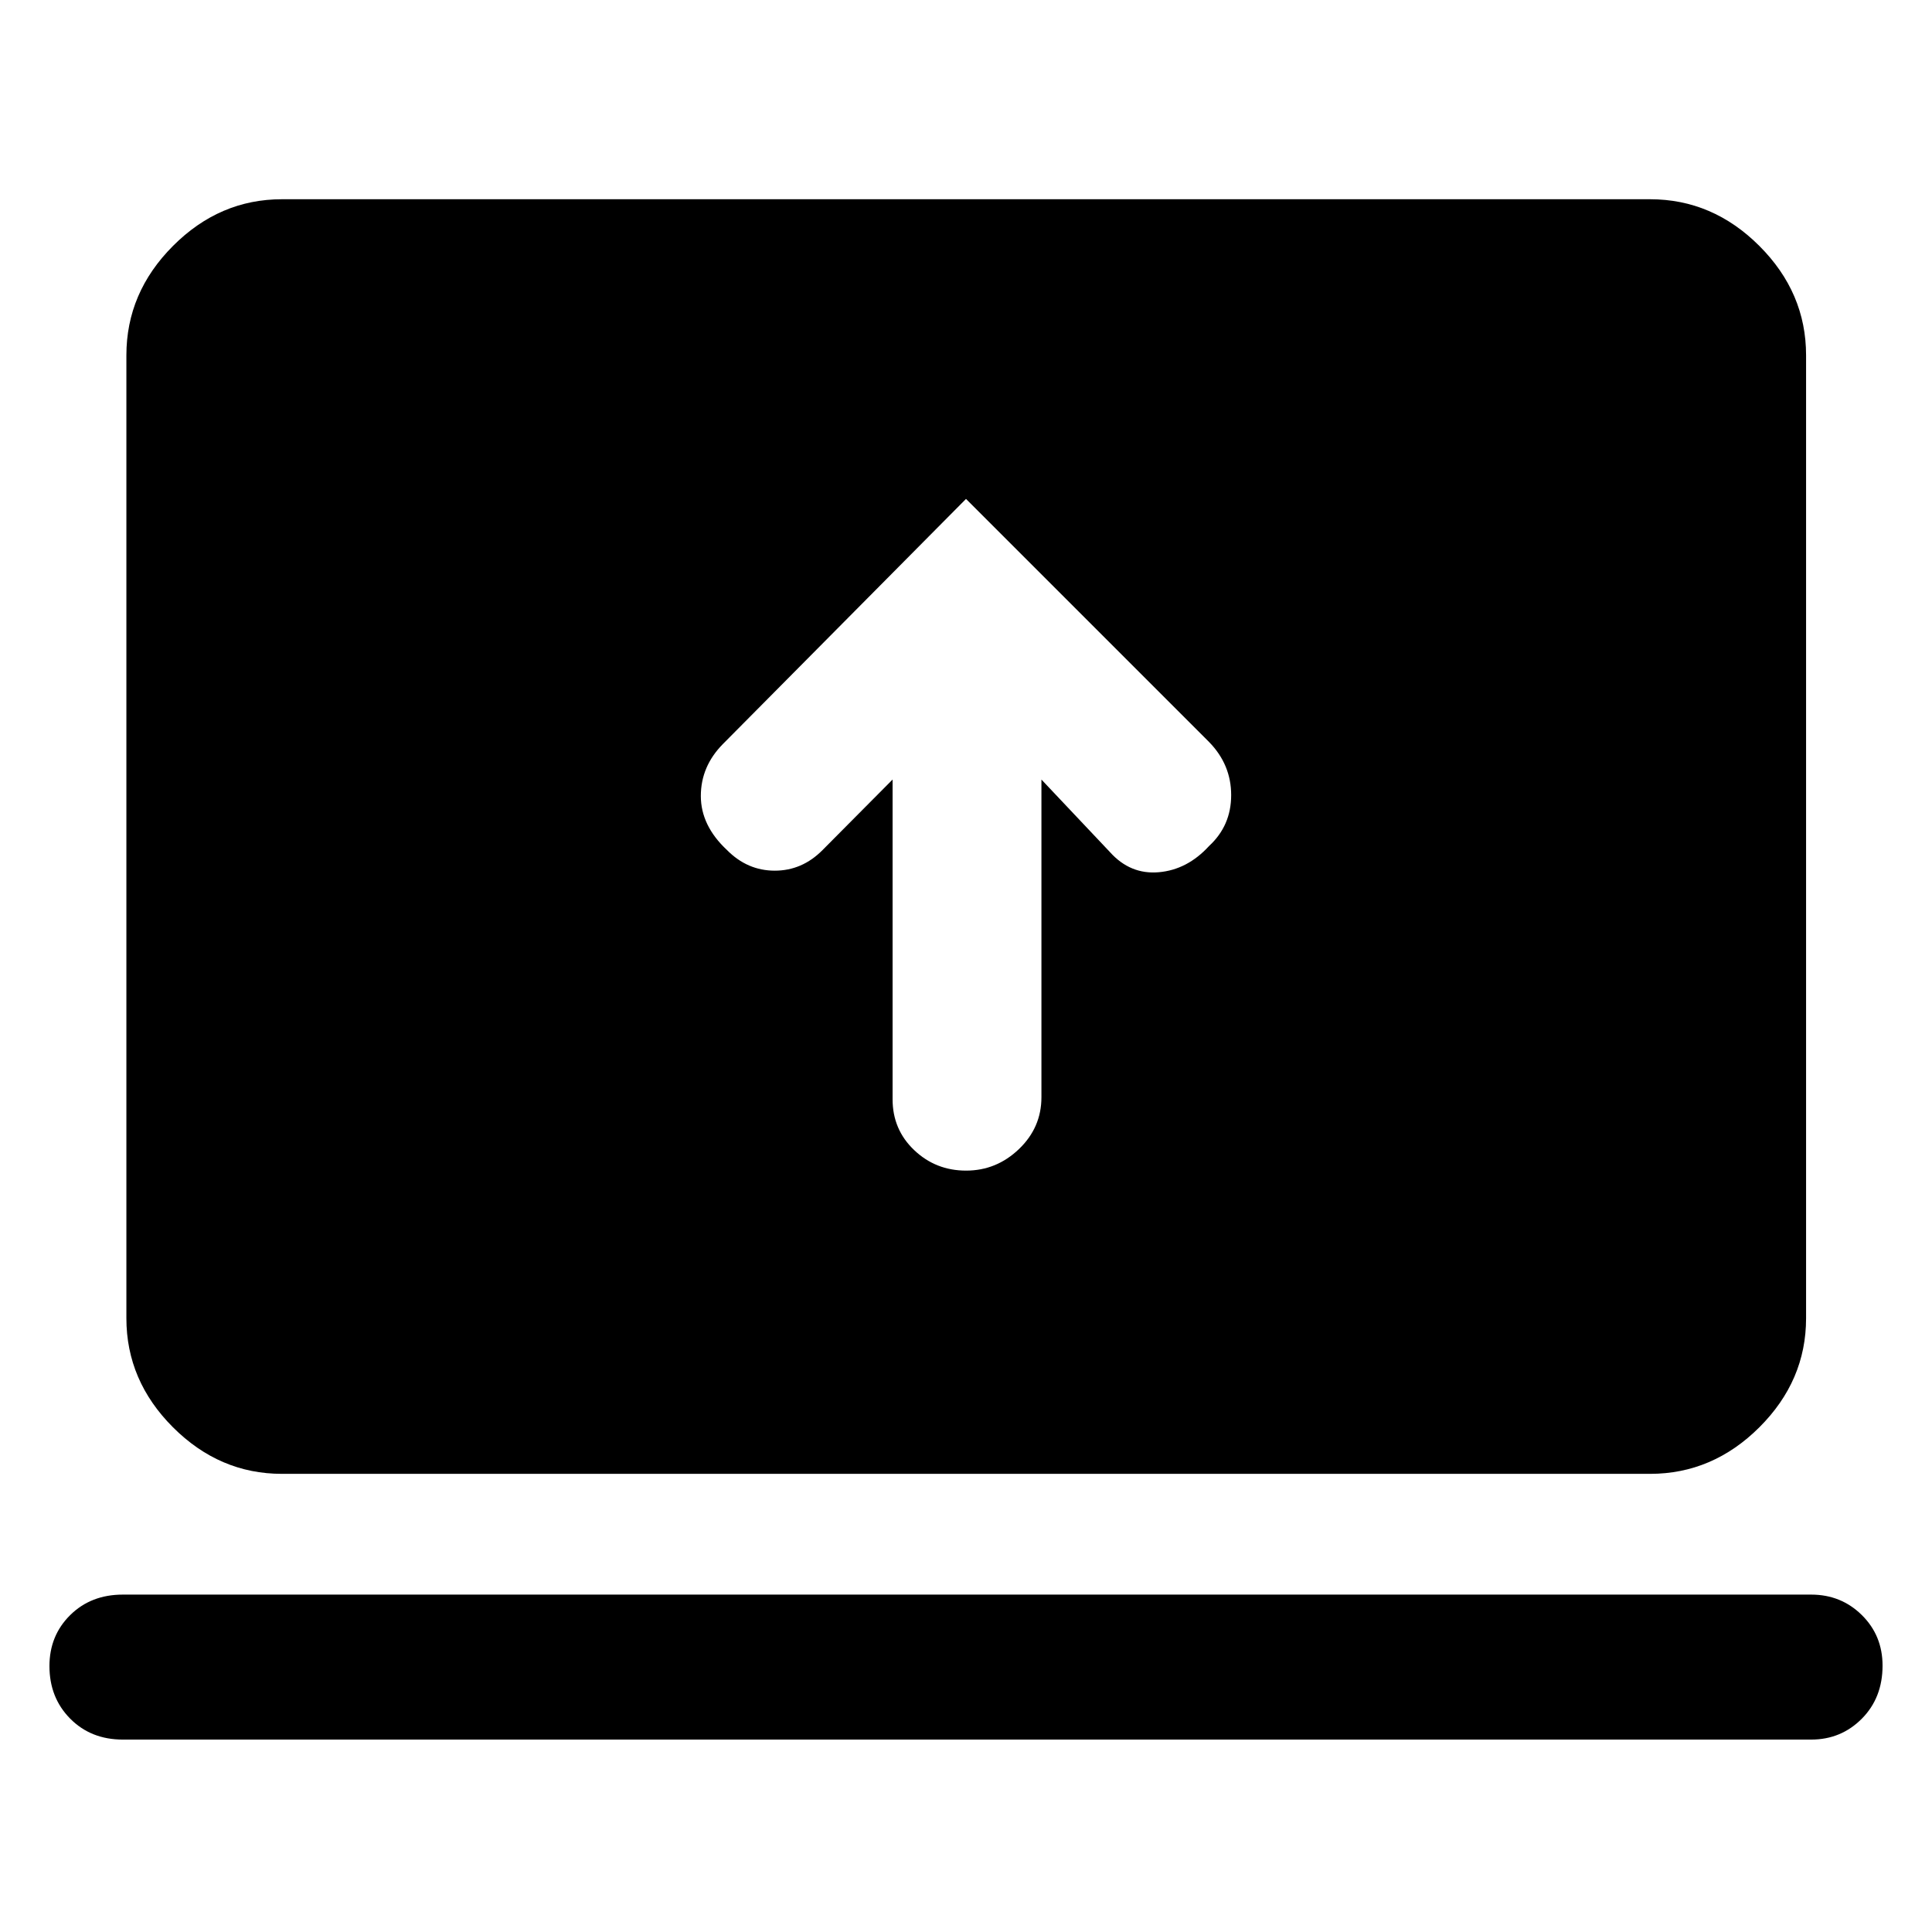 <svg xmlns="http://www.w3.org/2000/svg" height="48" viewBox="0 -960 960 960" width="48"><path d="M443.52-572.65v158.85q0 15.07 10.72 25.27 10.71 10.2 25.81 10.2 15.09 0 26.26-10.7 11.17-10.7 11.17-25.77v-157.85l34.04 36.04q10.11 11.26 24.3 10.01 14.18-1.25 24.94-13.01 11-10.13 11-25.3 0-15.18-11-26.42L480-712.09 359.24-590.33q-11 11.13-11 25.85t13 26.87q10.14 10.24 23.74 10.24 13.6 0 23.74-10.24l34.8-35.04ZM61.03-95.61q-15.85 0-26.16-10.41-10.3-10.41-10.3-26.11 0-15.14 10.3-25.33 10.31-10.19 26.16-10.19h838.94q14.85 0 25.16 10.16 10.3 10.17 10.3 25.14 0 15.98-10.3 26.36-10.31 10.38-25.16 10.38H61.03Zm79.08-132.04q-31.02 0-54.16-23.14-23.15-23.15-23.15-54.17v-478.5q0-31.12 23.15-54.33Q109.09-861 140.11-861h679.78q31.12 0 54.33 23.21 23.21 23.21 23.21 54.33v478.5q0 31.02-23.21 54.17-23.21 23.14-54.33 23.14H140.11Z"/></svg>
